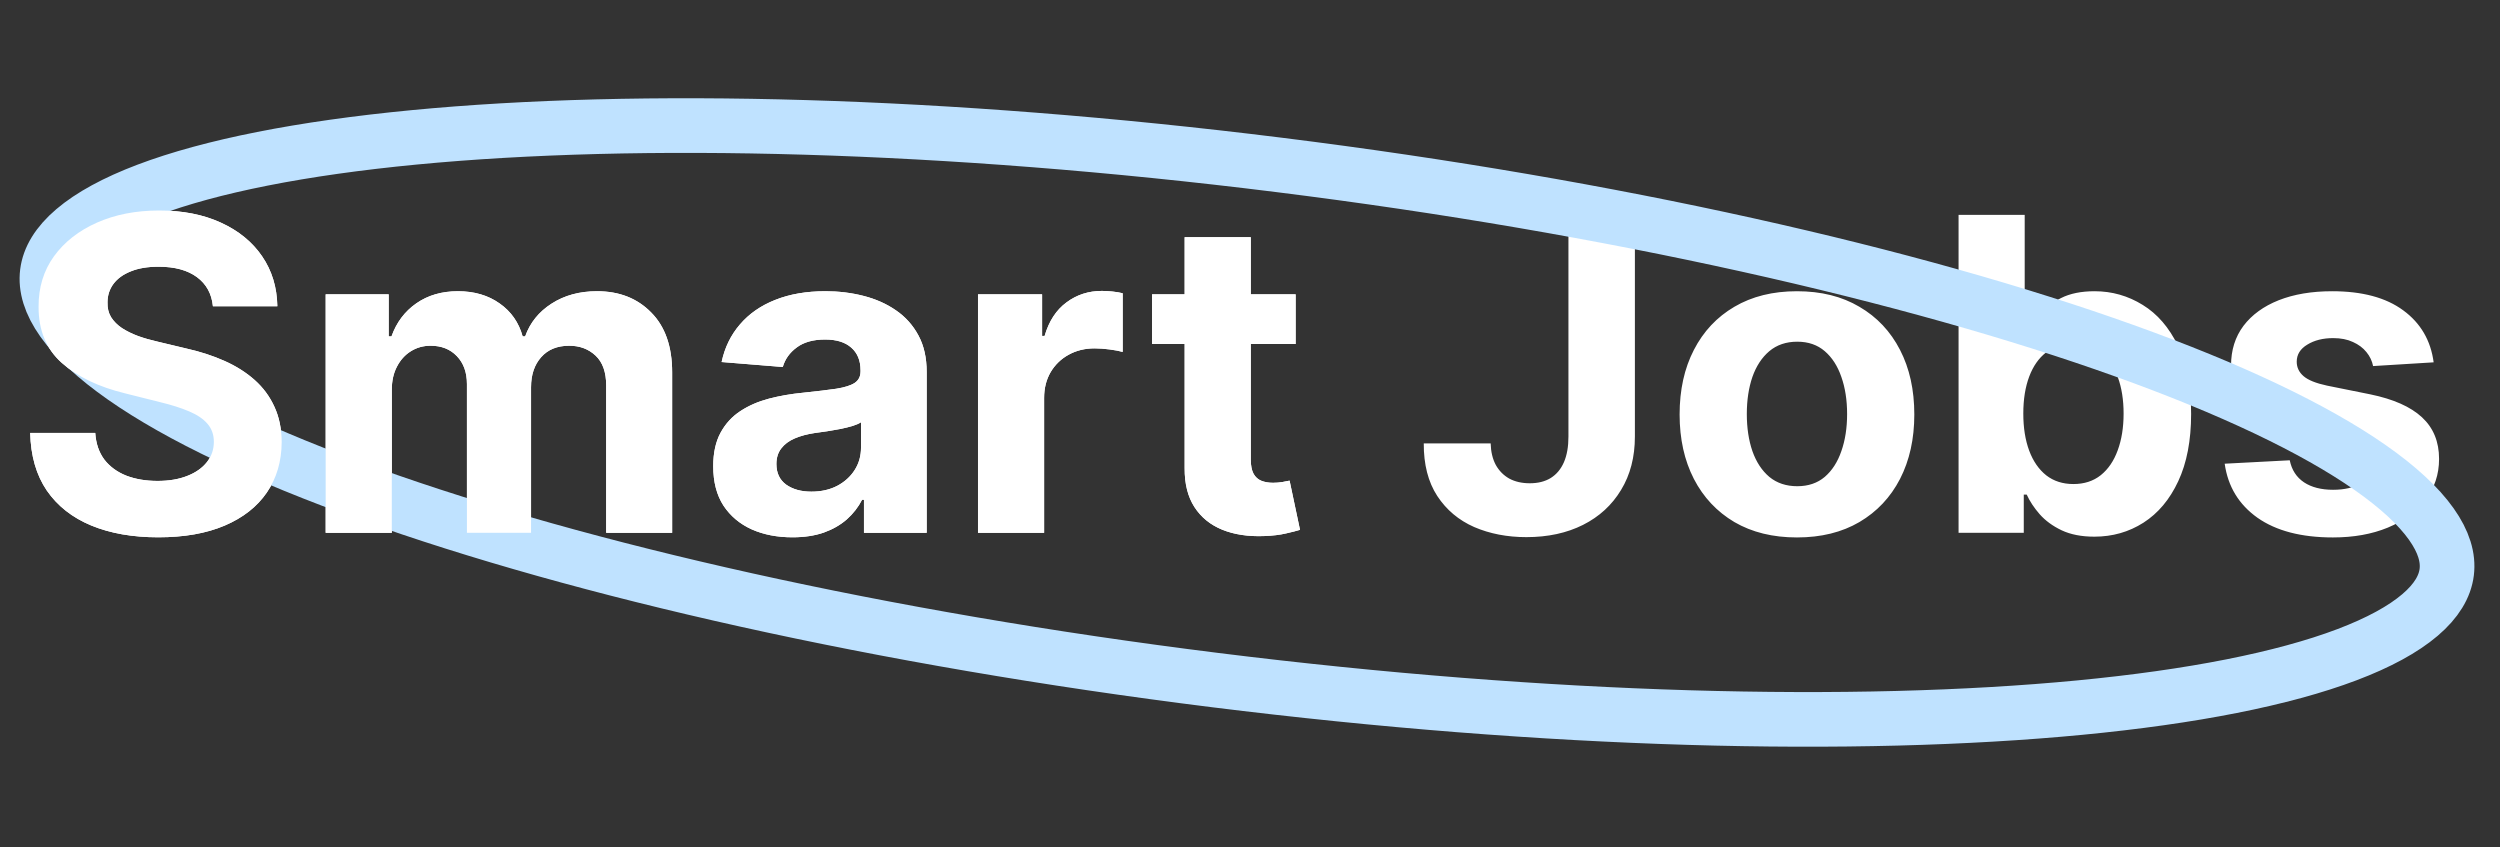 <svg width="183" height="62" viewBox="0 0 183 62" fill="none" xmlns="http://www.w3.org/2000/svg">
<rect x="0" y="0" width="183" height="62" fill="#333333" stroke="none"/>
<path d="M15.586 22.421C15.495 21.504 15.105 20.792 14.415 20.284C13.726 19.777 12.79 19.523 11.608 19.523C10.806 19.523 10.127 19.637 9.574 19.864C9.021 20.083 8.597 20.39 8.302 20.784C8.014 21.178 7.87 21.625 7.87 22.125C7.855 22.542 7.942 22.905 8.131 23.216C8.328 23.527 8.597 23.796 8.938 24.023C9.279 24.242 9.673 24.436 10.12 24.602C10.567 24.762 11.044 24.898 11.552 25.012L13.643 25.512C14.658 25.739 15.59 26.042 16.438 26.421C17.287 26.799 18.021 27.265 18.643 27.818C19.264 28.371 19.745 29.023 20.086 29.773C20.434 30.523 20.612 31.383 20.62 32.352C20.612 33.777 20.249 35.011 19.529 36.057C18.817 37.095 17.787 37.902 16.438 38.477C15.097 39.046 13.48 39.33 11.586 39.33C9.707 39.33 8.071 39.042 6.677 38.466C5.29 37.89 4.207 37.038 3.427 35.909C2.654 34.773 2.249 33.367 2.211 31.693H6.972C7.025 32.474 7.249 33.125 7.643 33.648C8.044 34.163 8.578 34.553 9.245 34.818C9.919 35.076 10.681 35.205 11.529 35.205C12.362 35.205 13.086 35.083 13.699 34.841C14.321 34.599 14.802 34.261 15.143 33.83C15.483 33.398 15.654 32.902 15.654 32.341C15.654 31.818 15.499 31.379 15.188 31.023C14.885 30.667 14.438 30.364 13.847 30.114C13.264 29.864 12.548 29.637 11.699 29.432L9.165 28.796C7.203 28.318 5.654 27.572 4.518 26.557C3.381 25.542 2.817 24.174 2.824 22.455C2.817 21.046 3.192 19.814 3.949 18.762C4.715 17.708 5.764 16.887 7.097 16.296C8.43 15.705 9.946 15.409 11.643 15.409C13.37 15.409 14.877 15.705 16.165 16.296C17.461 16.887 18.468 17.708 19.188 18.762C19.908 19.814 20.279 21.034 20.302 22.421H15.586ZM23.839 39V21.546H28.452V24.625H28.657C29.02 23.602 29.627 22.796 30.475 22.205C31.323 21.614 32.339 21.318 33.52 21.318C34.717 21.318 35.736 21.617 36.577 22.216C37.418 22.807 37.979 23.61 38.259 24.625H38.441C38.797 23.625 39.441 22.826 40.373 22.227C41.312 21.621 42.422 21.318 43.702 21.318C45.331 21.318 46.653 21.837 47.668 22.875C48.691 23.905 49.202 25.367 49.202 27.262V39H44.373V28.216C44.373 27.246 44.115 26.519 43.6 26.034C43.085 25.549 42.441 25.307 41.668 25.307C40.789 25.307 40.104 25.587 39.611 26.148C39.119 26.701 38.873 27.432 38.873 28.341V39H34.179V28.114C34.179 27.258 33.933 26.576 33.441 26.068C32.956 25.561 32.316 25.307 31.52 25.307C30.983 25.307 30.498 25.443 30.066 25.716C29.642 25.981 29.305 26.356 29.055 26.841C28.805 27.318 28.68 27.879 28.68 28.523V39H23.839ZM58.003 39.33C56.89 39.33 55.897 39.136 55.026 38.75C54.155 38.356 53.465 37.777 52.958 37.011C52.458 36.239 52.208 35.277 52.208 34.125C52.208 33.155 52.386 32.341 52.742 31.682C53.098 31.023 53.583 30.492 54.197 30.091C54.81 29.689 55.507 29.387 56.288 29.182C57.075 28.977 57.901 28.833 58.765 28.75C59.78 28.644 60.598 28.546 61.219 28.455C61.84 28.356 62.291 28.212 62.572 28.023C62.852 27.833 62.992 27.553 62.992 27.182V27.114C62.992 26.394 62.765 25.837 62.31 25.443C61.863 25.049 61.227 24.852 60.401 24.852C59.53 24.852 58.837 25.046 58.322 25.432C57.806 25.811 57.465 26.288 57.299 26.864L52.822 26.5C53.049 25.439 53.496 24.523 54.163 23.75C54.829 22.97 55.689 22.371 56.742 21.955C57.803 21.53 59.03 21.318 60.424 21.318C61.394 21.318 62.322 21.432 63.208 21.659C64.102 21.887 64.894 22.239 65.583 22.716C66.28 23.193 66.829 23.807 67.231 24.557C67.632 25.299 67.833 26.189 67.833 27.227V39H63.242V36.58H63.106C62.825 37.125 62.45 37.606 61.981 38.023C61.511 38.432 60.947 38.754 60.288 38.989C59.628 39.216 58.867 39.33 58.003 39.33ZM59.39 35.989C60.102 35.989 60.731 35.849 61.276 35.568C61.822 35.28 62.25 34.894 62.56 34.409C62.871 33.924 63.026 33.375 63.026 32.761V30.909C62.875 31.008 62.666 31.099 62.401 31.182C62.144 31.258 61.852 31.33 61.526 31.398C61.2 31.458 60.875 31.515 60.549 31.568C60.223 31.614 59.928 31.655 59.663 31.693C59.094 31.777 58.598 31.909 58.174 32.091C57.75 32.273 57.42 32.519 57.185 32.83C56.95 33.133 56.833 33.511 56.833 33.966C56.833 34.625 57.072 35.129 57.549 35.477C58.034 35.818 58.647 35.989 59.39 35.989ZM71.589 39V21.546H76.282V24.591H76.464C76.782 23.508 77.316 22.689 78.066 22.137C78.816 21.576 79.68 21.296 80.657 21.296C80.899 21.296 81.161 21.311 81.441 21.341C81.721 21.371 81.967 21.413 82.18 21.466V25.762C81.952 25.693 81.638 25.633 81.236 25.58C80.835 25.527 80.467 25.5 80.134 25.5C79.422 25.5 78.786 25.655 78.225 25.966C77.672 26.269 77.233 26.693 76.907 27.239C76.589 27.784 76.43 28.413 76.43 29.125V39H71.589ZM94.841 21.546V25.182H84.33V21.546H94.841ZM86.716 17.364H91.557V33.636C91.557 34.083 91.626 34.432 91.762 34.682C91.898 34.924 92.088 35.095 92.33 35.193C92.58 35.292 92.868 35.341 93.194 35.341C93.421 35.341 93.648 35.322 93.876 35.284C94.103 35.239 94.277 35.205 94.398 35.182L95.16 38.784C94.917 38.86 94.576 38.947 94.137 39.046C93.698 39.152 93.163 39.216 92.535 39.239C91.368 39.284 90.345 39.129 89.466 38.773C88.595 38.417 87.917 37.864 87.432 37.114C86.948 36.364 86.709 35.417 86.716 34.273V17.364ZM114.81 15.727H119.674V31.955C119.674 33.455 119.337 34.758 118.662 35.864C117.996 36.97 117.068 37.822 115.878 38.421C114.689 39.019 113.306 39.318 111.731 39.318C110.329 39.318 109.056 39.072 107.912 38.58C106.776 38.08 105.875 37.322 105.208 36.307C104.541 35.284 104.212 34 104.219 32.455H109.117C109.132 33.068 109.257 33.595 109.492 34.034C109.734 34.466 110.064 34.799 110.481 35.034C110.905 35.261 111.405 35.375 111.981 35.375C112.587 35.375 113.098 35.246 113.515 34.989C113.939 34.724 114.261 34.337 114.481 33.83C114.7 33.322 114.81 32.697 114.81 31.955V15.727ZM131.537 39.341C129.772 39.341 128.246 38.966 126.958 38.216C125.678 37.458 124.689 36.405 123.992 35.057C123.295 33.701 122.947 32.129 122.947 30.341C122.947 28.538 123.295 26.962 123.992 25.614C124.689 24.258 125.678 23.205 126.958 22.455C128.246 21.697 129.772 21.318 131.537 21.318C133.303 21.318 134.825 21.697 136.106 22.455C137.394 23.205 138.386 24.258 139.083 25.614C139.78 26.962 140.128 28.538 140.128 30.341C140.128 32.129 139.78 33.701 139.083 35.057C138.386 36.405 137.394 37.458 136.106 38.216C134.825 38.966 133.303 39.341 131.537 39.341ZM131.56 35.591C132.363 35.591 133.034 35.364 133.572 34.909C134.109 34.447 134.515 33.818 134.787 33.023C135.068 32.227 135.208 31.322 135.208 30.307C135.208 29.292 135.068 28.387 134.787 27.591C134.515 26.796 134.109 26.167 133.572 25.705C133.034 25.242 132.363 25.012 131.56 25.012C130.75 25.012 130.068 25.242 129.515 25.705C128.969 26.167 128.556 26.796 128.276 27.591C128.003 28.387 127.867 29.292 127.867 30.307C127.867 31.322 128.003 32.227 128.276 33.023C128.556 33.818 128.969 34.447 129.515 34.909C130.068 35.364 130.75 35.591 131.56 35.591ZM143.367 39V15.727H148.208V24.477H148.356C148.568 24.008 148.875 23.53 149.276 23.046C149.685 22.553 150.216 22.144 150.867 21.818C151.526 21.485 152.344 21.318 153.322 21.318C154.594 21.318 155.769 21.652 156.844 22.318C157.92 22.977 158.78 23.974 159.424 25.307C160.068 26.633 160.39 28.296 160.39 30.296C160.39 32.242 160.075 33.886 159.447 35.227C158.825 36.561 157.977 37.572 156.901 38.261C155.833 38.943 154.636 39.284 153.31 39.284C152.371 39.284 151.572 39.129 150.912 38.818C150.261 38.508 149.727 38.117 149.31 37.648C148.894 37.171 148.575 36.69 148.356 36.205H148.14V39H143.367ZM148.106 30.273C148.106 31.311 148.25 32.216 148.537 32.989C148.825 33.761 149.242 34.364 149.787 34.796C150.333 35.22 150.996 35.432 151.776 35.432C152.564 35.432 153.231 35.216 153.776 34.784C154.322 34.345 154.734 33.739 155.015 32.966C155.303 32.186 155.447 31.288 155.447 30.273C155.447 29.265 155.306 28.379 155.026 27.614C154.746 26.849 154.333 26.25 153.787 25.818C153.242 25.387 152.572 25.171 151.776 25.171C150.988 25.171 150.322 25.379 149.776 25.796C149.238 26.212 148.825 26.803 148.537 27.568C148.25 28.333 148.106 29.235 148.106 30.273ZM178.143 26.523L173.711 26.796C173.635 26.417 173.472 26.076 173.222 25.773C172.972 25.462 172.643 25.216 172.234 25.034C171.832 24.845 171.351 24.75 170.79 24.75C170.04 24.75 169.408 24.909 168.893 25.227C168.377 25.538 168.12 25.955 168.12 26.477C168.12 26.894 168.287 27.246 168.62 27.534C168.953 27.822 169.525 28.053 170.336 28.227L173.495 28.864C175.192 29.212 176.457 29.773 177.29 30.546C178.124 31.318 178.54 32.333 178.54 33.591C178.54 34.735 178.203 35.739 177.529 36.602C176.862 37.466 175.946 38.14 174.779 38.625C173.62 39.102 172.283 39.341 170.768 39.341C168.457 39.341 166.616 38.86 165.245 37.898C163.881 36.928 163.082 35.61 162.847 33.943L167.609 33.693C167.752 34.398 168.101 34.936 168.654 35.307C169.207 35.671 169.915 35.852 170.779 35.852C171.627 35.852 172.309 35.69 172.824 35.364C173.347 35.03 173.612 34.602 173.62 34.08C173.612 33.64 173.427 33.28 173.063 33C172.699 32.712 172.139 32.492 171.381 32.341L168.359 31.739C166.654 31.398 165.385 30.807 164.552 29.966C163.726 29.125 163.313 28.053 163.313 26.75C163.313 25.629 163.616 24.663 164.222 23.852C164.836 23.042 165.696 22.417 166.802 21.977C167.915 21.538 169.218 21.318 170.711 21.318C172.915 21.318 174.65 21.784 175.915 22.716C177.188 23.648 177.93 24.917 178.143 26.523Z" fill="white"/>
<path d="M179.1 41.881C178.97 42.93 178.36 43.98 177.142 45.018C175.918 46.061 174.133 47.04 171.798 47.924C167.128 49.693 160.459 51.009 152.238 51.798C135.812 53.376 113.409 52.834 88.935 49.781C64.461 46.727 42.61 41.749 27.072 36.184C19.296 33.399 13.153 30.485 9.06 27.623C7.012 26.192 5.522 24.805 4.591 23.493C3.664 22.187 3.331 21.019 3.461 19.971C3.592 18.922 4.201 17.871 5.419 16.834C6.644 15.791 8.428 14.812 10.764 13.927C15.433 12.159 22.102 10.843 30.323 10.053C46.749 8.476 69.152 9.018 93.626 12.071C118.1 15.124 139.951 20.102 155.489 25.668C163.265 28.453 169.408 31.367 173.501 34.229C175.549 35.66 177.039 37.047 177.97 38.359C178.897 39.664 179.23 40.833 179.1 41.881Z" stroke="#BFE2FF" stroke-width="4"/>
<path d="M15.586 22.421C15.495 21.504 15.105 20.792 14.415 20.284C13.726 19.777 12.79 19.523 11.608 19.523C10.806 19.523 10.127 19.637 9.574 19.864C9.021 20.083 8.597 20.39 8.302 20.784C8.014 21.178 7.87 21.625 7.87 22.125C7.855 22.542 7.942 22.905 8.131 23.216C8.328 23.527 8.597 23.796 8.938 24.023C9.279 24.242 9.673 24.436 10.12 24.602C10.567 24.762 11.044 24.898 11.552 25.012L13.643 25.512C14.658 25.739 15.59 26.042 16.438 26.421C17.287 26.799 18.021 27.265 18.643 27.818C19.264 28.371 19.745 29.023 20.086 29.773C20.434 30.523 20.612 31.383 20.62 32.352C20.612 33.777 20.249 35.011 19.529 36.057C18.817 37.095 17.787 37.902 16.438 38.477C15.097 39.046 13.48 39.33 11.586 39.33C9.707 39.33 8.071 39.042 6.677 38.466C5.29 37.89 4.207 37.038 3.427 35.909C2.654 34.773 2.249 33.367 2.211 31.693H6.972C7.025 32.474 7.249 33.125 7.643 33.648C8.044 34.163 8.578 34.553 9.245 34.818C9.919 35.076 10.681 35.205 11.529 35.205C12.362 35.205 13.086 35.083 13.699 34.841C14.321 34.599 14.802 34.261 15.143 33.83C15.483 33.398 15.654 32.902 15.654 32.341C15.654 31.818 15.499 31.379 15.188 31.023C14.885 30.667 14.438 30.364 13.847 30.114C13.264 29.864 12.548 29.637 11.699 29.432L9.165 28.796C7.203 28.318 5.654 27.572 4.518 26.557C3.381 25.542 2.817 24.174 2.824 22.455C2.817 21.046 3.192 19.814 3.949 18.762C4.715 17.708 5.764 16.887 7.097 16.296C8.43 15.705 9.946 15.409 11.643 15.409C13.37 15.409 14.877 15.705 16.165 16.296C17.461 16.887 18.468 17.708 19.188 18.762C19.908 19.814 20.279 21.034 20.302 22.421H15.586ZM23.839 39V21.546H28.452V24.625H28.657C29.02 23.602 29.627 22.796 30.475 22.205C31.323 21.614 32.339 21.318 33.52 21.318C34.717 21.318 35.736 21.617 36.577 22.216C37.418 22.807 37.979 23.61 38.259 24.625H38.441C38.797 23.625 39.441 22.826 40.373 22.227C41.312 21.621 42.422 21.318 43.702 21.318C45.331 21.318 46.653 21.837 47.668 22.875C48.691 23.905 49.202 25.367 49.202 27.262V39H44.373V28.216C44.373 27.246 44.115 26.519 43.6 26.034C43.085 25.549 42.441 25.307 41.668 25.307C40.789 25.307 40.104 25.587 39.611 26.148C39.119 26.701 38.873 27.432 38.873 28.341V39H34.179V28.114C34.179 27.258 33.933 26.576 33.441 26.068C32.956 25.561 32.316 25.307 31.52 25.307C30.983 25.307 30.498 25.443 30.066 25.716C29.642 25.981 29.305 26.356 29.055 26.841C28.805 27.318 28.68 27.879 28.68 28.523V39H23.839ZM58.003 39.33C56.89 39.33 55.897 39.136 55.026 38.75C54.155 38.356 53.465 37.777 52.958 37.011C52.458 36.239 52.208 35.277 52.208 34.125C52.208 33.155 52.386 32.341 52.742 31.682C53.098 31.023 53.583 30.492 54.197 30.091C54.81 29.689 55.507 29.387 56.288 29.182C57.075 28.977 57.901 28.833 58.765 28.75C59.78 28.644 60.598 28.546 61.219 28.455C61.84 28.356 62.291 28.212 62.572 28.023C62.852 27.833 62.992 27.553 62.992 27.182V27.114C62.992 26.394 62.765 25.837 62.31 25.443C61.863 25.049 61.227 24.852 60.401 24.852C59.53 24.852 58.837 25.046 58.322 25.432C57.806 25.811 57.465 26.288 57.299 26.864L52.822 26.5C53.049 25.439 53.496 24.523 54.163 23.75C54.829 22.97 55.689 22.371 56.742 21.955C57.803 21.53 59.03 21.318 60.424 21.318C61.394 21.318 62.322 21.432 63.208 21.659C64.102 21.887 64.894 22.239 65.583 22.716C66.28 23.193 66.829 23.807 67.231 24.557C67.632 25.299 67.833 26.189 67.833 27.227V39H63.242V36.58H63.106C62.825 37.125 62.45 37.606 61.981 38.023C61.511 38.432 60.947 38.754 60.288 38.989C59.628 39.216 58.867 39.33 58.003 39.33ZM59.39 35.989C60.102 35.989 60.731 35.849 61.276 35.568C61.822 35.28 62.25 34.894 62.56 34.409C62.871 33.924 63.026 33.375 63.026 32.761V30.909C62.875 31.008 62.666 31.099 62.401 31.182C62.144 31.258 61.852 31.33 61.526 31.398C61.2 31.458 60.875 31.515 60.549 31.568C60.223 31.614 59.928 31.655 59.663 31.693C59.094 31.777 58.598 31.909 58.174 32.091C57.75 32.273 57.42 32.519 57.185 32.83C56.95 33.133 56.833 33.511 56.833 33.966C56.833 34.625 57.072 35.129 57.549 35.477C58.034 35.818 58.647 35.989 59.39 35.989ZM71.589 39V21.546H76.282V24.591H76.464C76.782 23.508 77.316 22.689 78.066 22.137C78.816 21.576 79.68 21.296 80.657 21.296C80.899 21.296 81.161 21.311 81.441 21.341C81.721 21.371 81.967 21.413 82.18 21.466V25.762C81.952 25.693 81.638 25.633 81.236 25.58C80.835 25.527 80.467 25.5 80.134 25.5C79.422 25.5 78.786 25.655 78.225 25.966C77.672 26.269 77.233 26.693 76.907 27.239C76.589 27.784 76.43 28.413 76.43 29.125V39H71.589ZM94.841 21.546V25.182H84.33V21.546H94.841ZM86.716 17.364H91.557V33.636C91.557 34.083 91.626 34.432 91.762 34.682C91.898 34.924 92.088 35.095 92.33 35.193C92.58 35.292 92.868 35.341 93.194 35.341C93.421 35.341 93.648 35.322 93.876 35.284C94.103 35.239 94.277 35.205 94.398 35.182L95.16 38.784C94.917 38.86 94.576 38.947 94.137 39.046C93.698 39.152 93.163 39.216 92.535 39.239C91.368 39.284 90.345 39.129 89.466 38.773C88.595 38.417 87.917 37.864 87.432 37.114C86.948 36.364 86.709 35.417 86.716 34.273V17.364Z" fill="white"/>
</svg>

